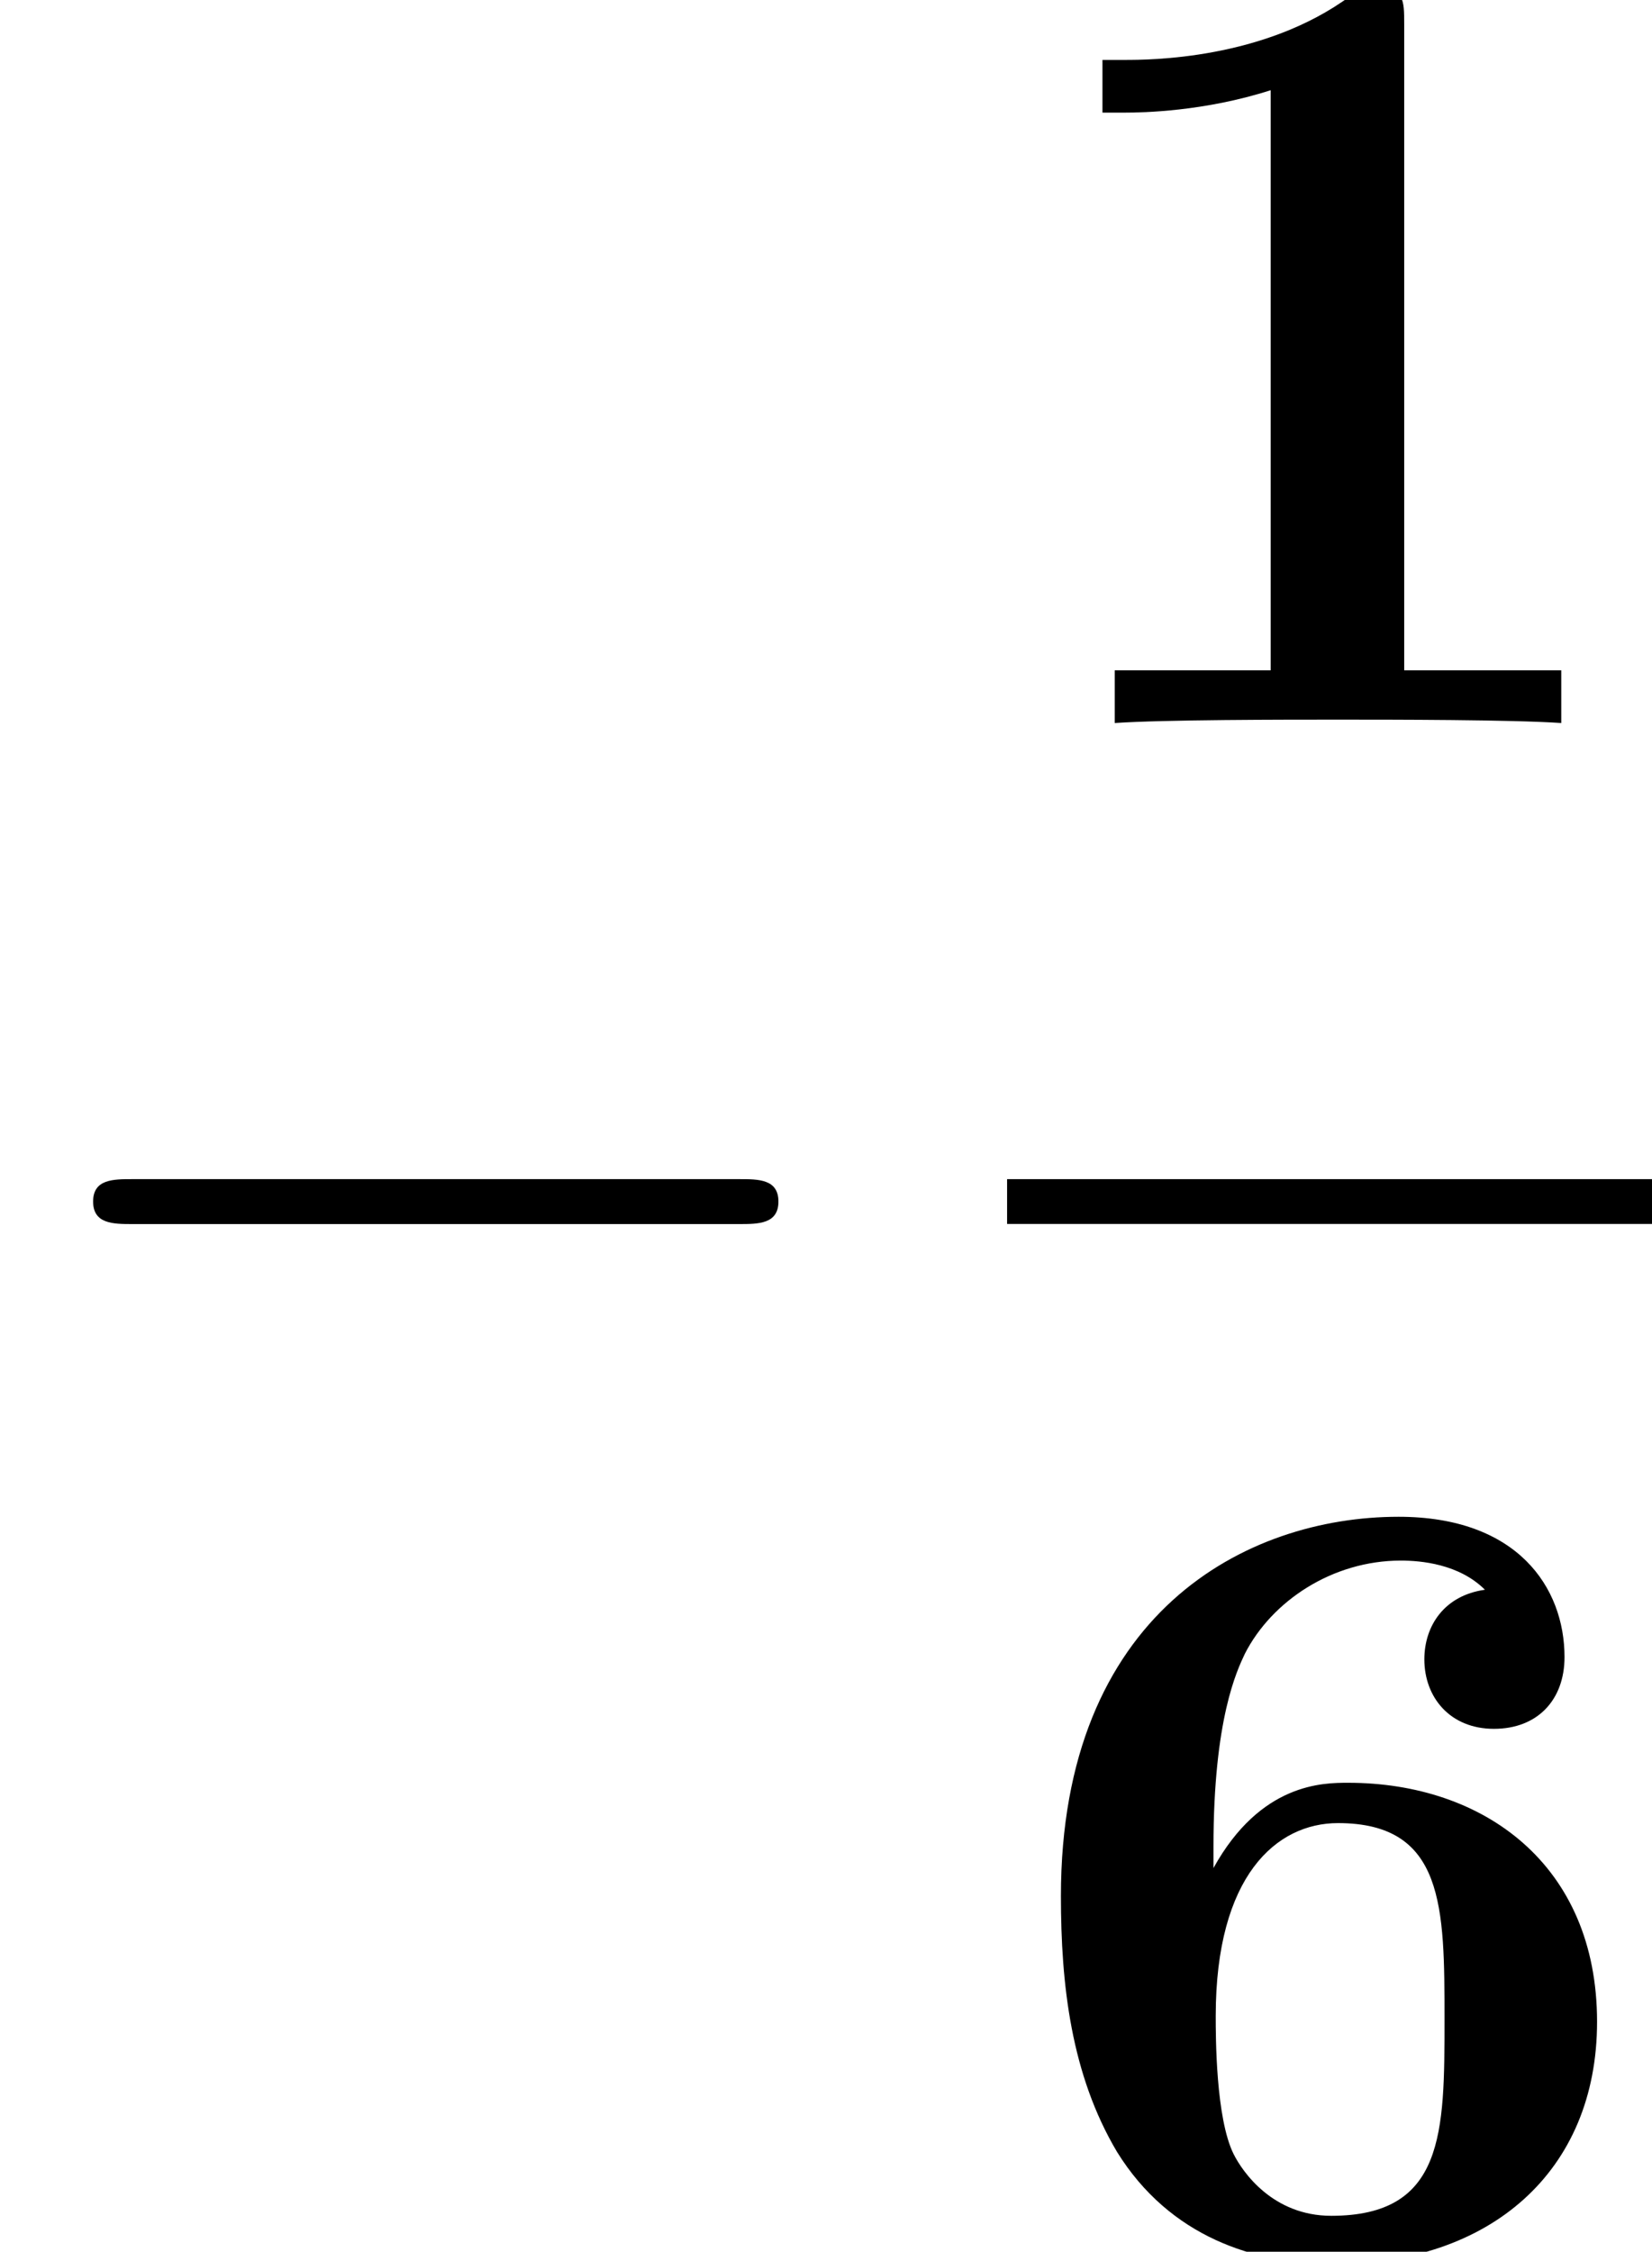 <?xml version='1.0' encoding='UTF-8'?>
<!-- This file was generated by dvisvgm 3.1.1 -->
<svg version='1.1' xmlns='http://www.w3.org/2000/svg' xmlns:xlink='http://www.w3.org/1999/xlink' width='14.673pt' height='19.994pt' viewBox='163.921 -13.16 14.673 19.994'>
<defs>
<path id='g1-0' d='M6.565-2.291C6.735-2.291 6.914-2.291 6.914-2.491S6.735-2.69 6.565-2.69H1.176C1.006-2.69 .827-2.69 .827-2.491S1.006-2.291 1.176-2.291H6.565Z'/>
<path id='g0-49' d='M3.527-6.207C3.527-6.426 3.527-6.526 3.268-6.526C3.158-6.526 3.138-6.526 3.049-6.456C2.281-5.888 1.255-5.888 1.046-5.888H.847V-5.42H1.046C1.205-5.42 1.753-5.43 2.341-5.619V-.468H.956V0C1.395-.03 2.451-.03 2.939-.03S4.483-.03 4.922 0V-.468H3.527V-6.207Z'/>
<path id='g0-54' d='M1.833-3.407V-3.597C1.833-4.732 2.042-5.161 2.112-5.31C2.351-5.778 2.889-6.137 3.497-6.137C3.676-6.137 4.015-6.107 4.244-5.878C3.885-5.828 3.706-5.559 3.706-5.26C3.706-4.922 3.935-4.643 4.324-4.643S4.951-4.902 4.951-5.28C4.951-5.898 4.533-6.526 3.477-6.526C2.122-6.526 .478-5.669 .478-3.158C.478-2.371 .568-1.574 .976-.887C1.445-.13 2.202 .11 2.899 .11C4.284 .11 5.24-.707 5.24-2.042C5.24-3.437 4.234-4.164 3.029-4.164C2.809-4.164 2.252-4.164 1.833-3.407ZM2.879-.319C2.361-.319 2.092-.707 2.012-.867C1.853-1.186 1.853-1.913 1.853-2.092C1.853-3.337 2.391-3.806 2.939-3.806C3.885-3.806 3.885-3.059 3.885-2.062C3.885-1.056 3.885-.319 2.879-.319Z'/>
</defs>
<g id='page1'>
<use x='163.921' y='0' xlink:href='#g1-0'/>
<use x='172.866' y='-6.74' xlink:href='#g0-49'/>
<rect x='172.866' y='-2.69' height='.398' width='5.728'/>
<use x='172.866' y='6.834' xlink:href='#g0-54'/>
</g>
</svg>